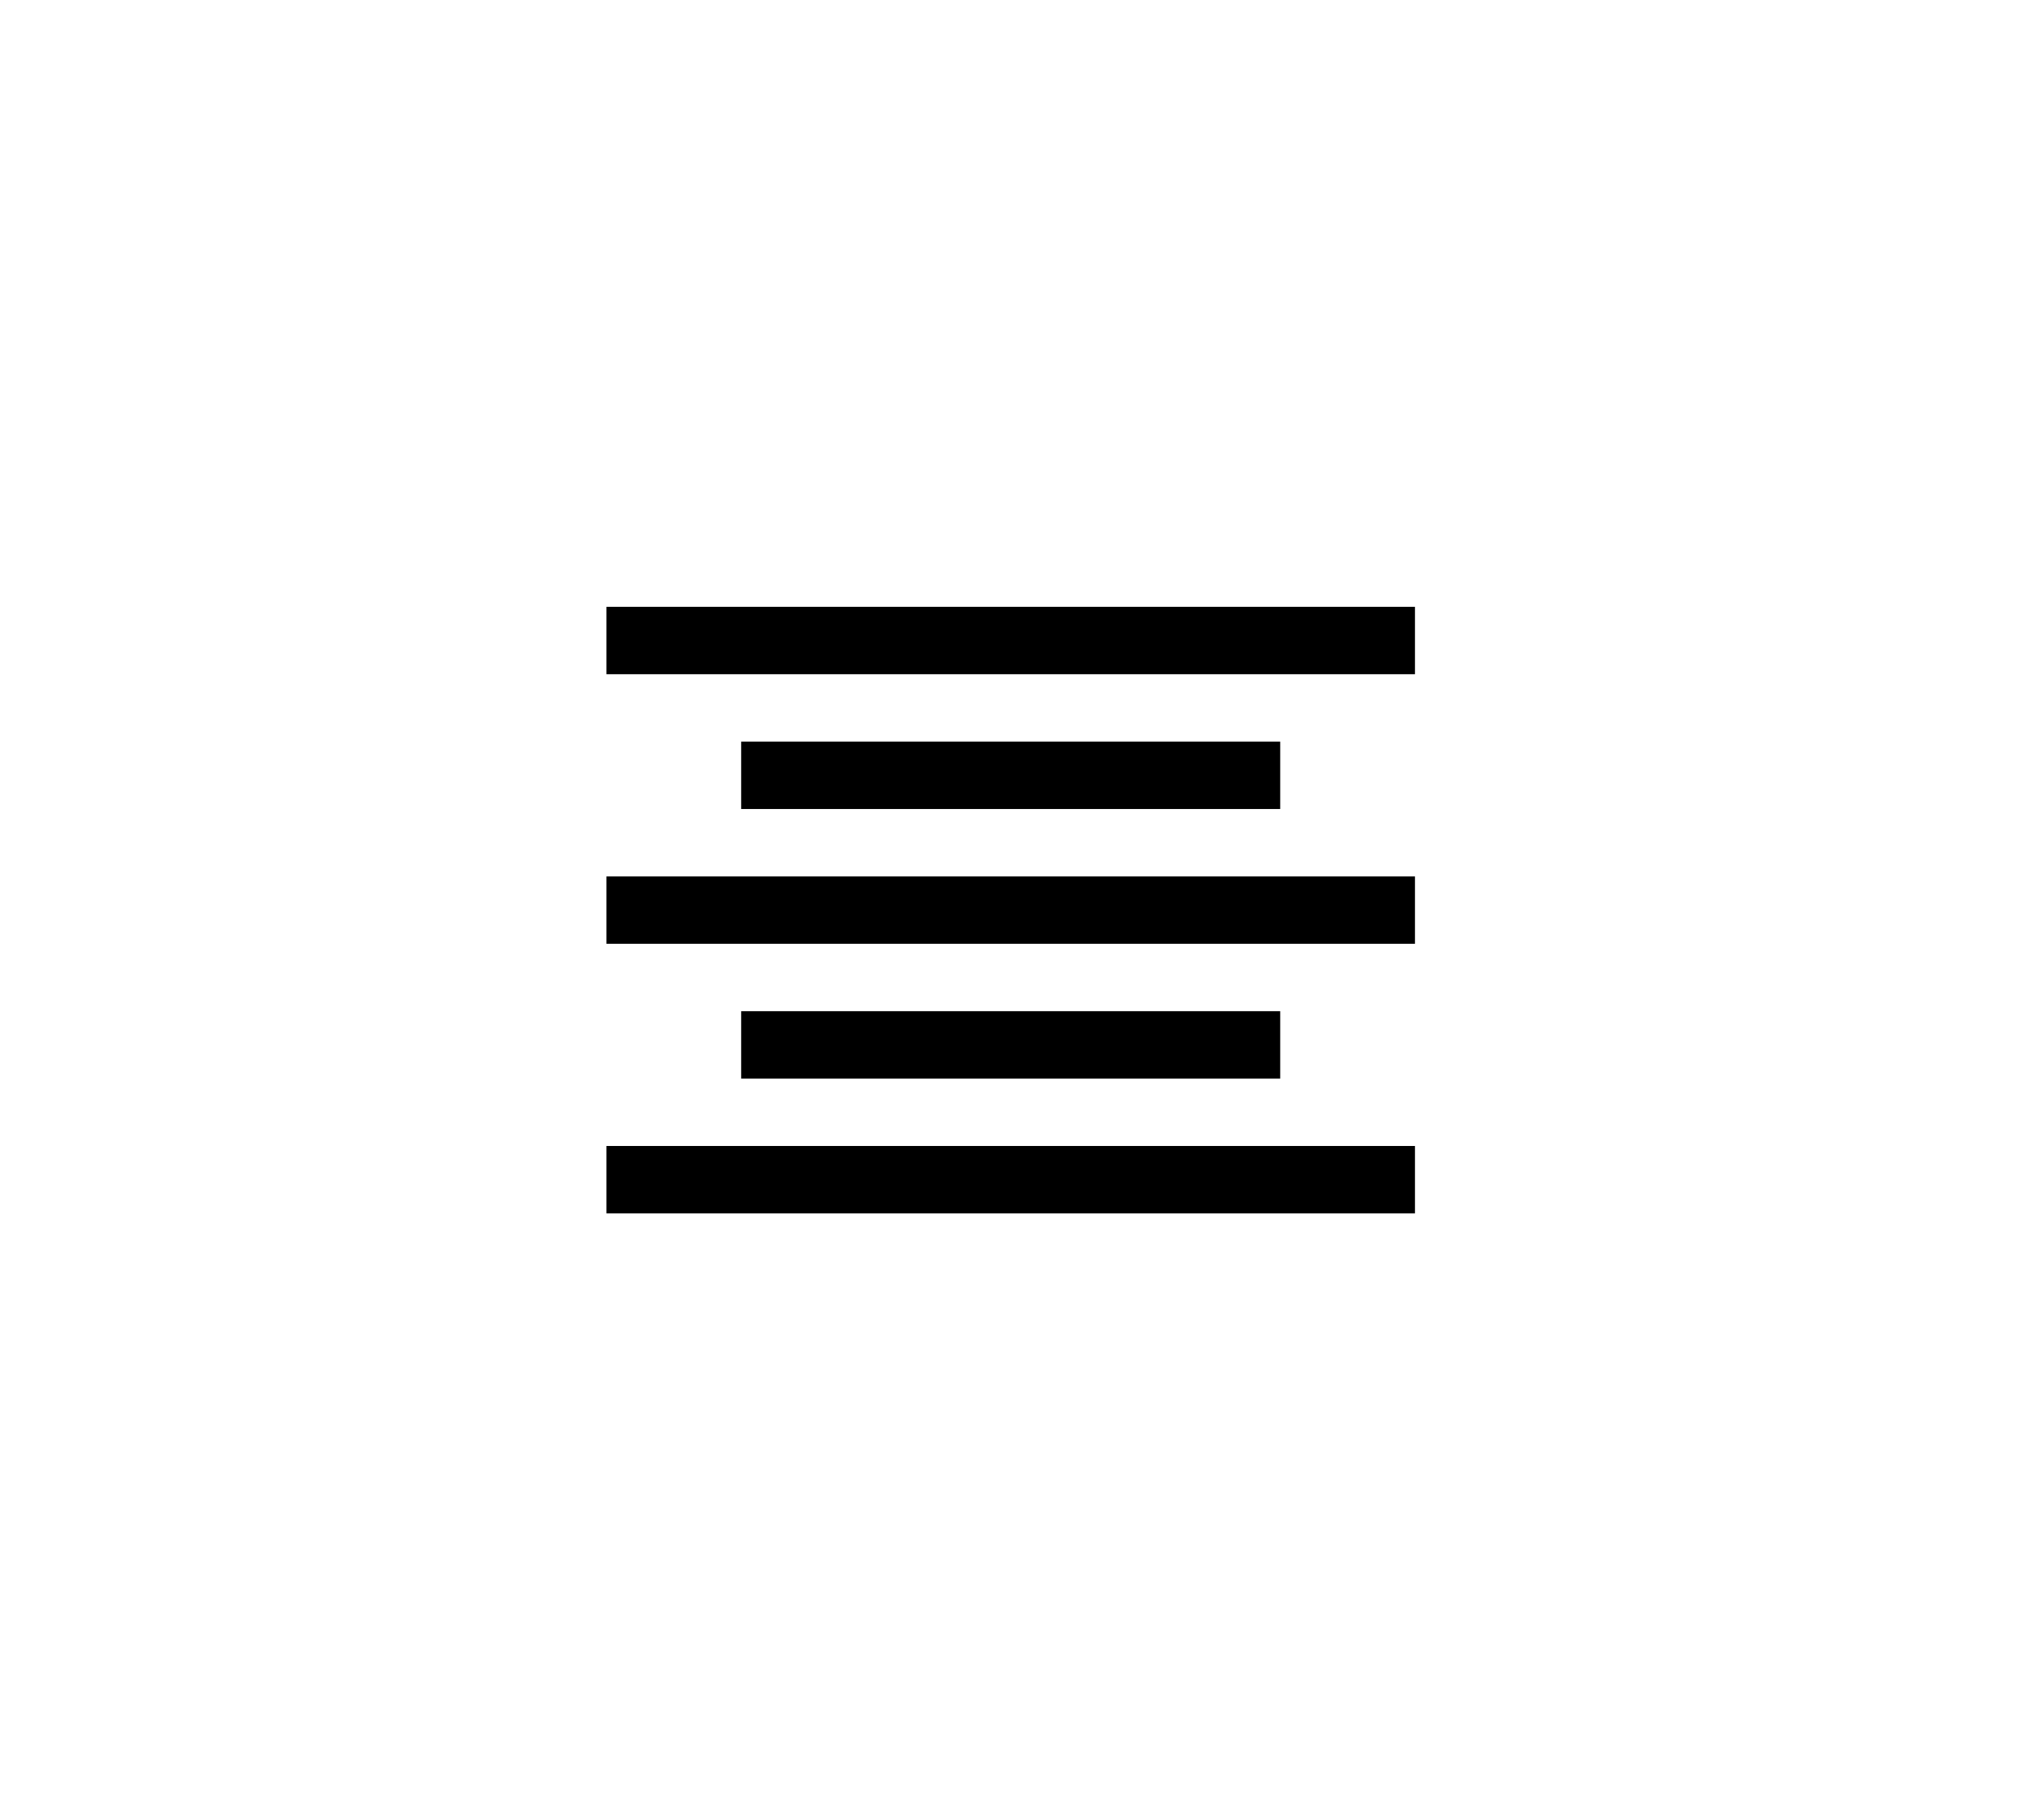 <svg class="svg-icon" style="width: 1.11em; height: 1em;vertical-align: middle;fill: currentColor;overflow: hidden;" viewBox="0 0 1137 1024" version="1.1" xmlns="http://www.w3.org/2000/svg"><path d="M341.333 341.333h455.111v37.926H341.333v-37.926z m0 151.704h455.111v37.926H341.333v-37.926z m0 151.704h455.111v37.926H341.333v-37.926z m75.852-227.556h303.407v37.926H417.185v-37.926z m0 151.704h303.407v37.926H417.185v-37.926z"  /></svg>